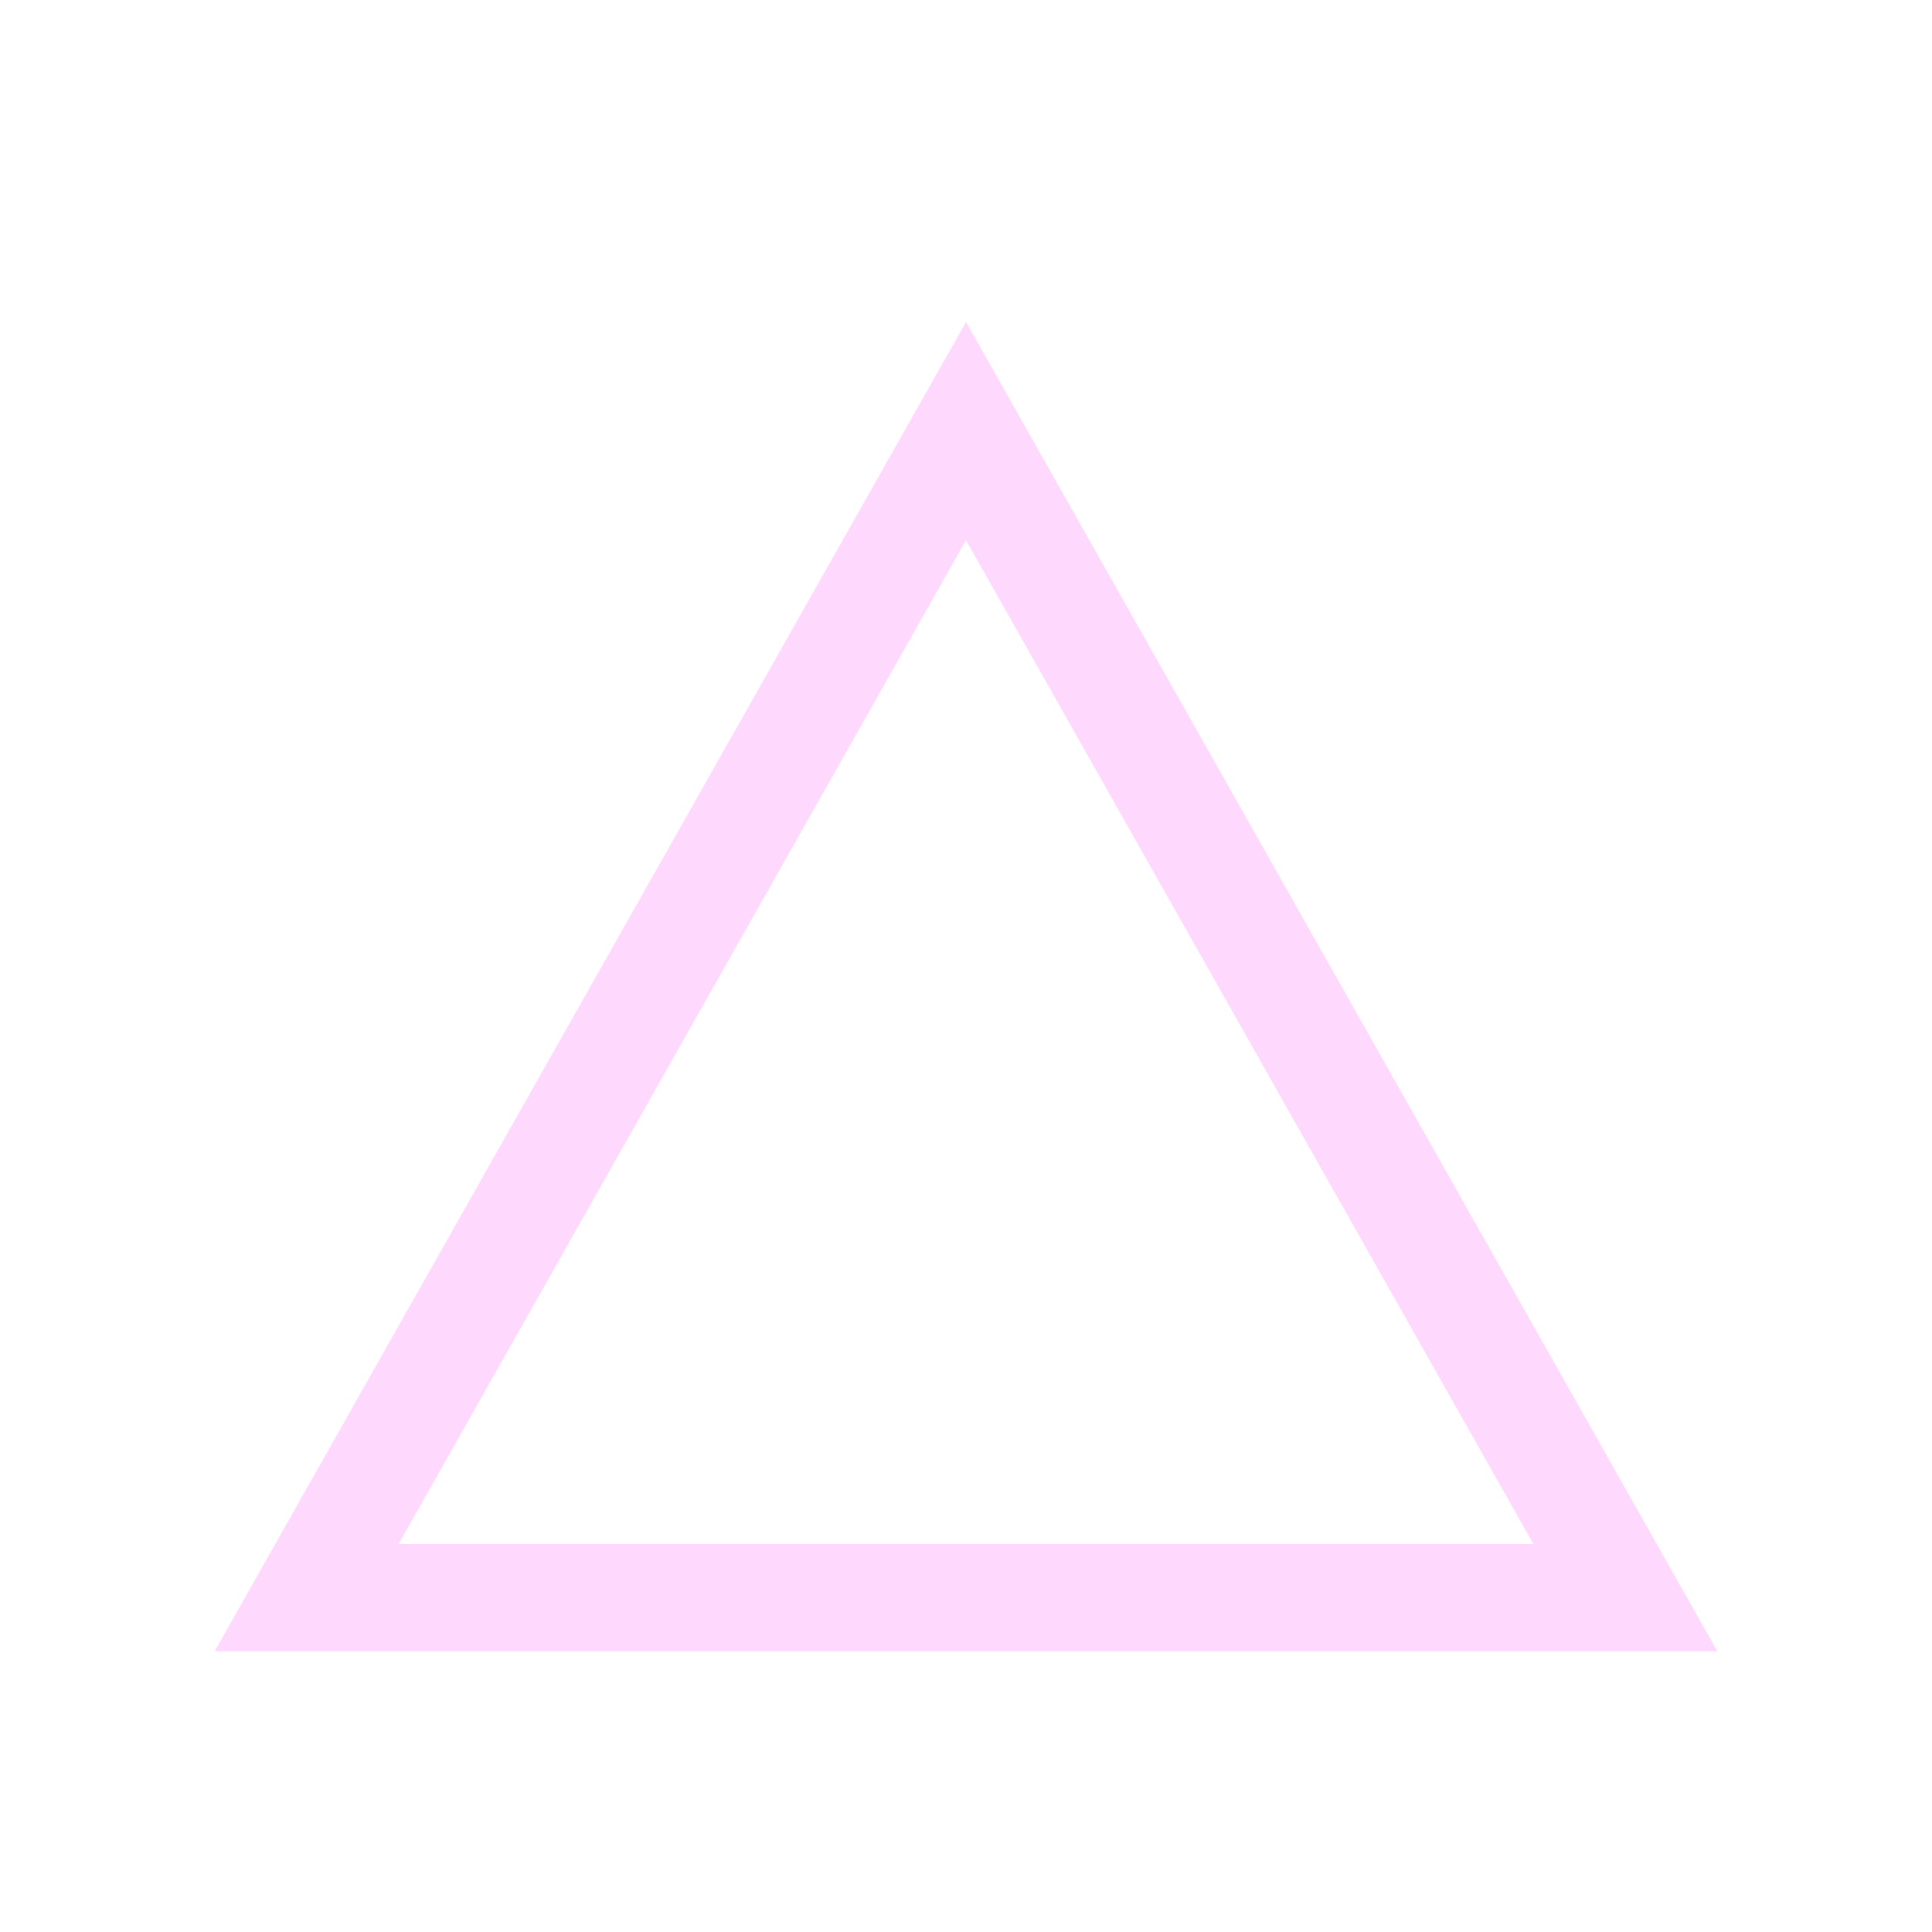 <svg xmlns="http://www.w3.org/2000/svg" width="36" height="36" viewBox="0 0 36 36"><g transform="translate(-3951 -4082)"><rect width="36" height="36" transform="translate(3951 4082)" fill="#ffd9fd" opacity="0"/><path d="M14,4.065,3.428,22.769H24.572L14,4.065M14,0,28,24.769H0Z" transform="translate(3955 4088)" fill="#ffd9fd"/></g></svg>